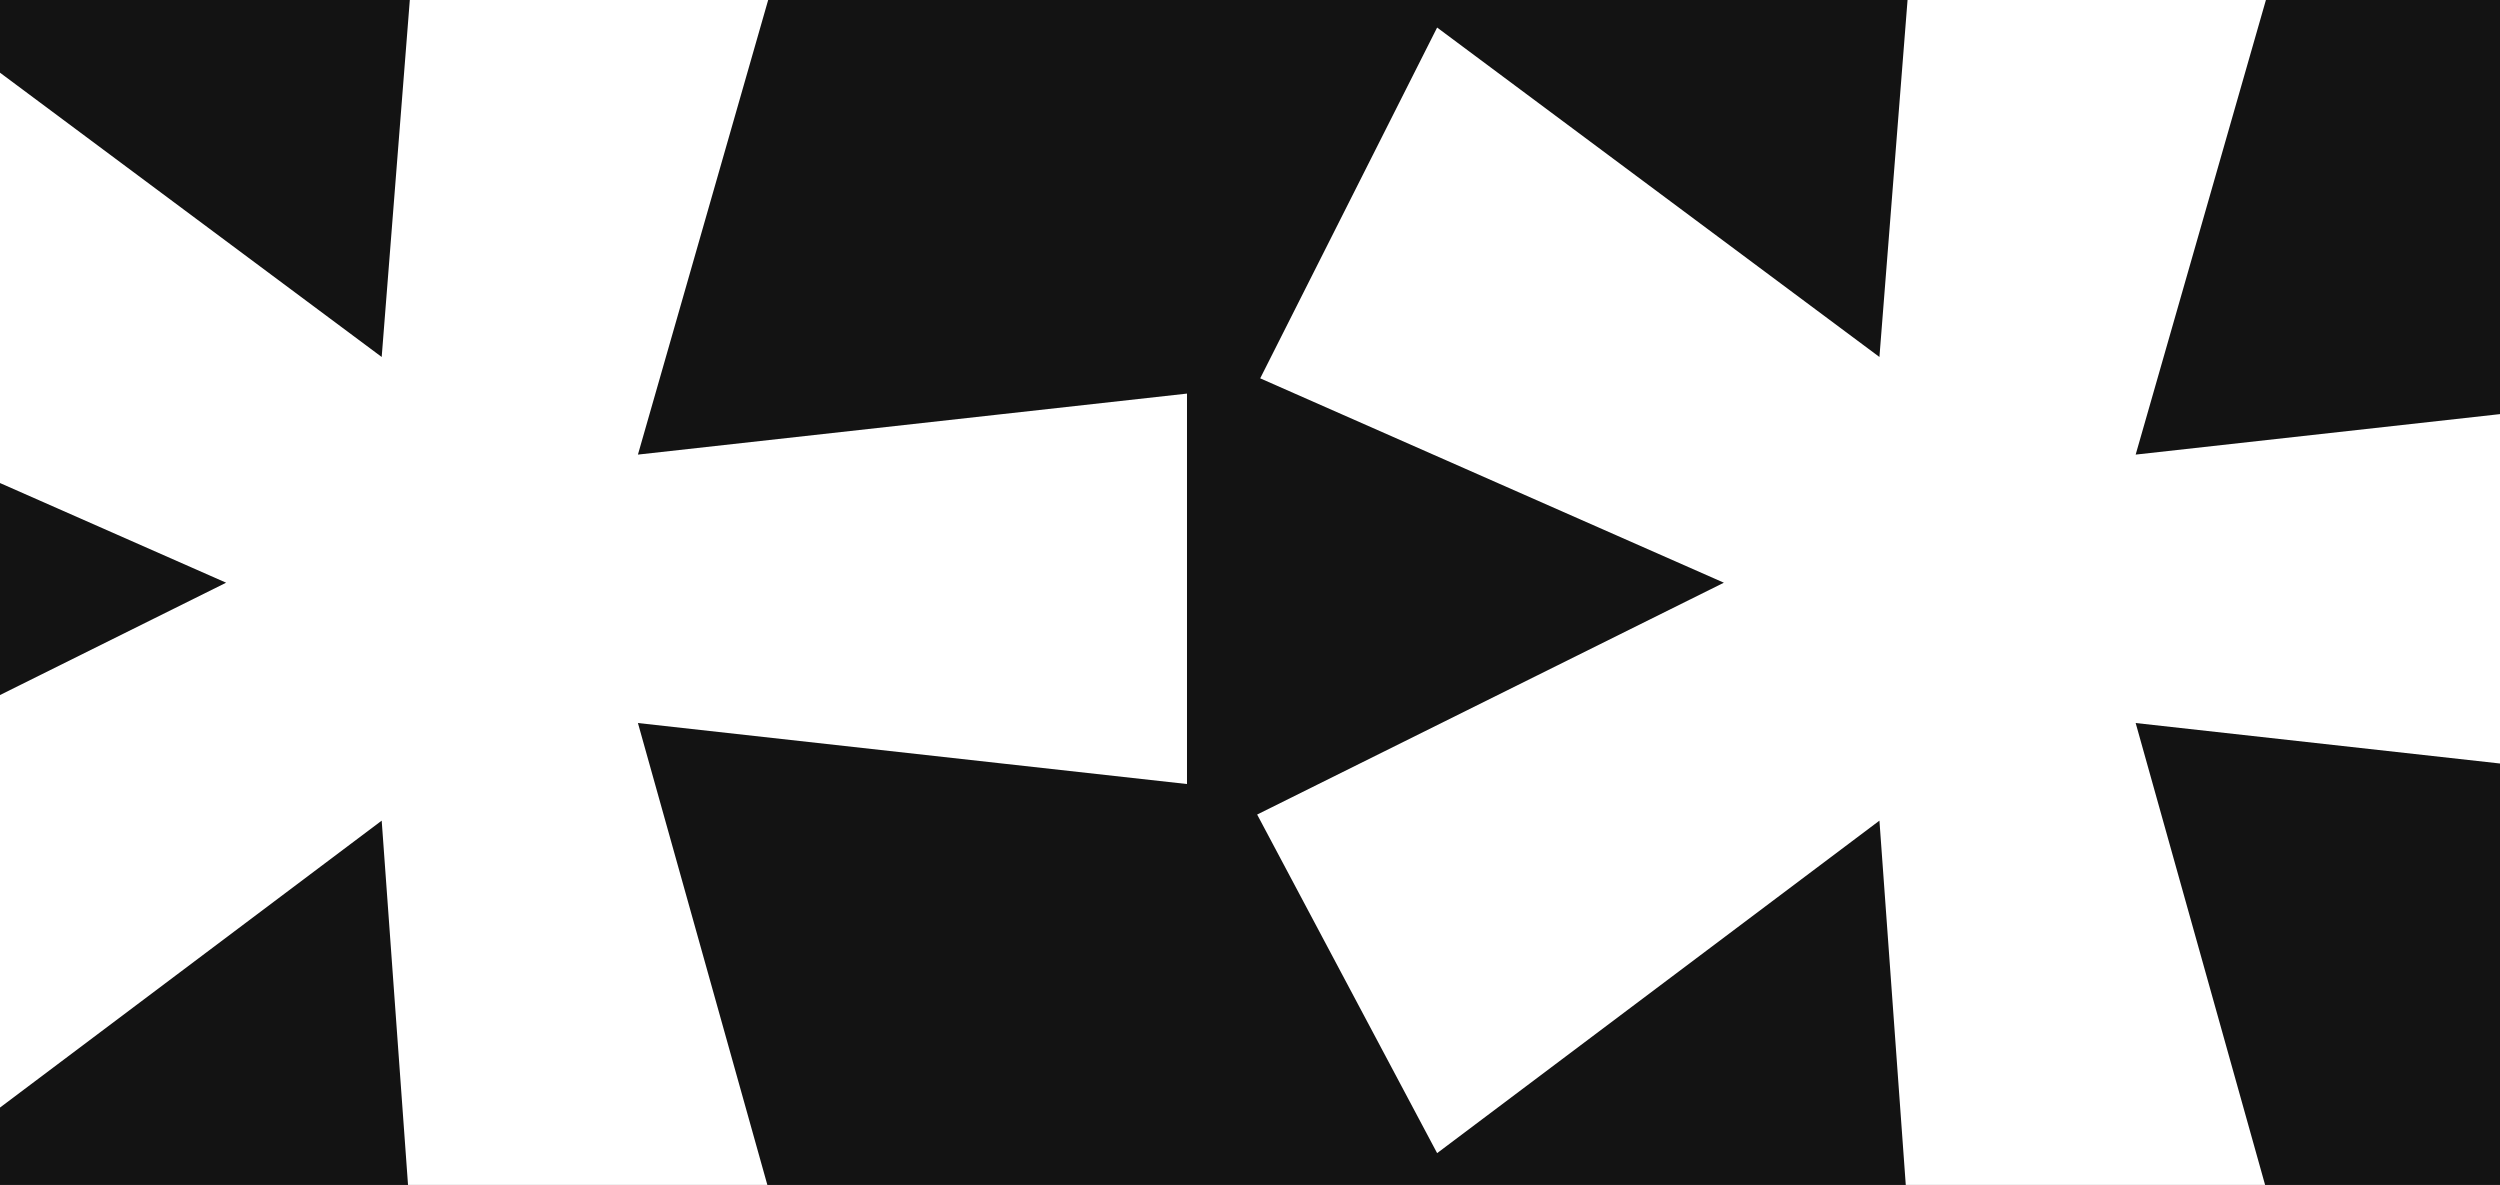 <svg width="730" height="346" viewBox="0 0 730 346" fill="none" xmlns="http://www.w3.org/2000/svg">
<rect x="0" y="0" width="730" height="346" fill="#808080" stroke="none"/>
<g clip-path="url(#clip0_3024_7511)">
<rect width="730" height="346" fill="#131313"/>
<path d="M346.602 228.938L186.274 211.124L231.7 373.234L122.142 387.485L111.454 239.627L-17.7 336.715L-70.252 237.846L66.027 170.151L-69.361 110.473L-17.7 8.041L111.454 104.238L123.033 -42.729L231.7 -25.806L186.274 132.741L346.602 114.927L346.602 228.938ZM783.943 228.938L623.614 211.124L669.041 373.234L559.483 387.485L548.794 239.627L419.641 336.715L367.088 237.846L503.368 170.151L367.979 110.473L419.641 8.041L548.794 104.238L560.373 -42.729L669.041 -25.806L623.614 132.741L783.943 114.927L783.943 228.938Z" fill="white"/>
</g>
<defs>
<clipPath id="clip0_3024_7511">
<rect width="730" height="346" fill="white"/>
</clipPath>
</defs>
</svg>
